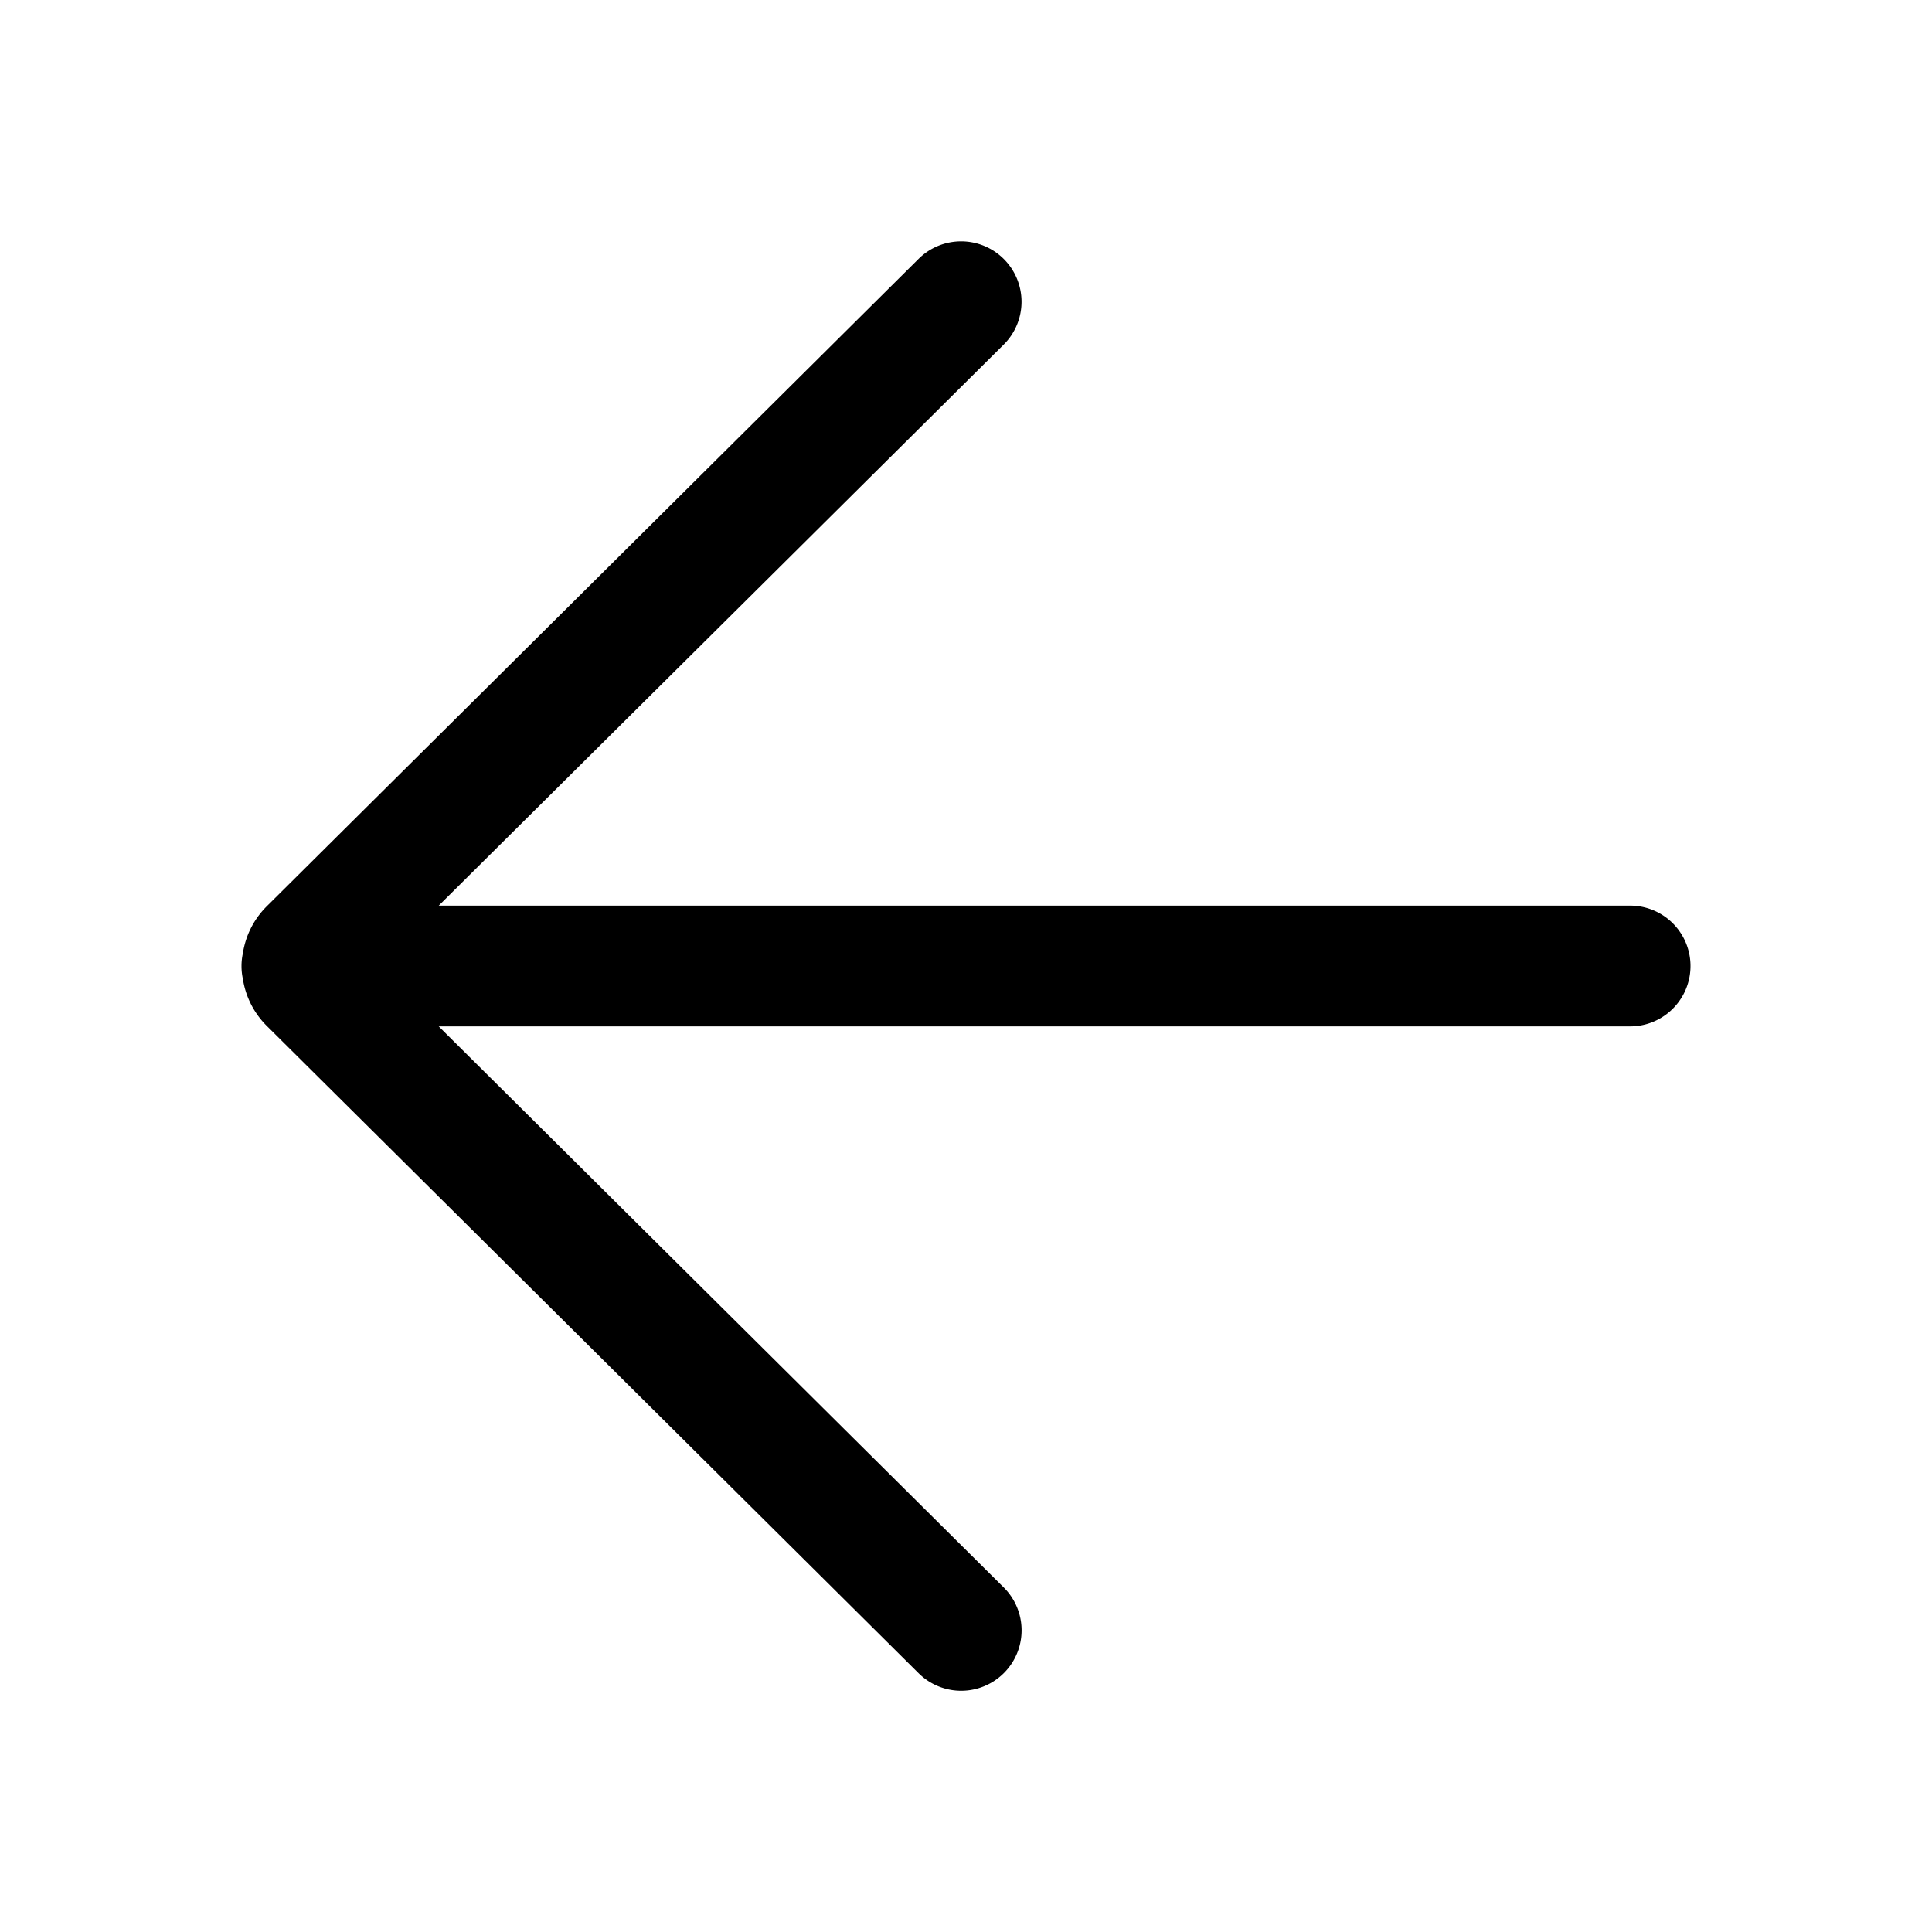 <svg xmlns="http://www.w3.org/2000/svg" width="24" height="24" viewBox="0 0 24 24">
  <g class="ic-arrow-left">
    <path fill-rule="evenodd" d="M12.472 3.22a.75.75 0 0 1-.003 1.06L5.45 11.25h14.8a.75.75 0 0 1 0 1.5H5.45l7.019 6.97a.75.75 0 0 1-1.058 1.065l-8.096-8.04a1.044 1.044 0 0 1-.298-.585.754.754 0 0 1 0-.318c.033-.215.132-.42.298-.585l8.096-8.041a.75.75 0 0 1 1.061.004Z" class="Icon"/>
  </g>
</svg>
